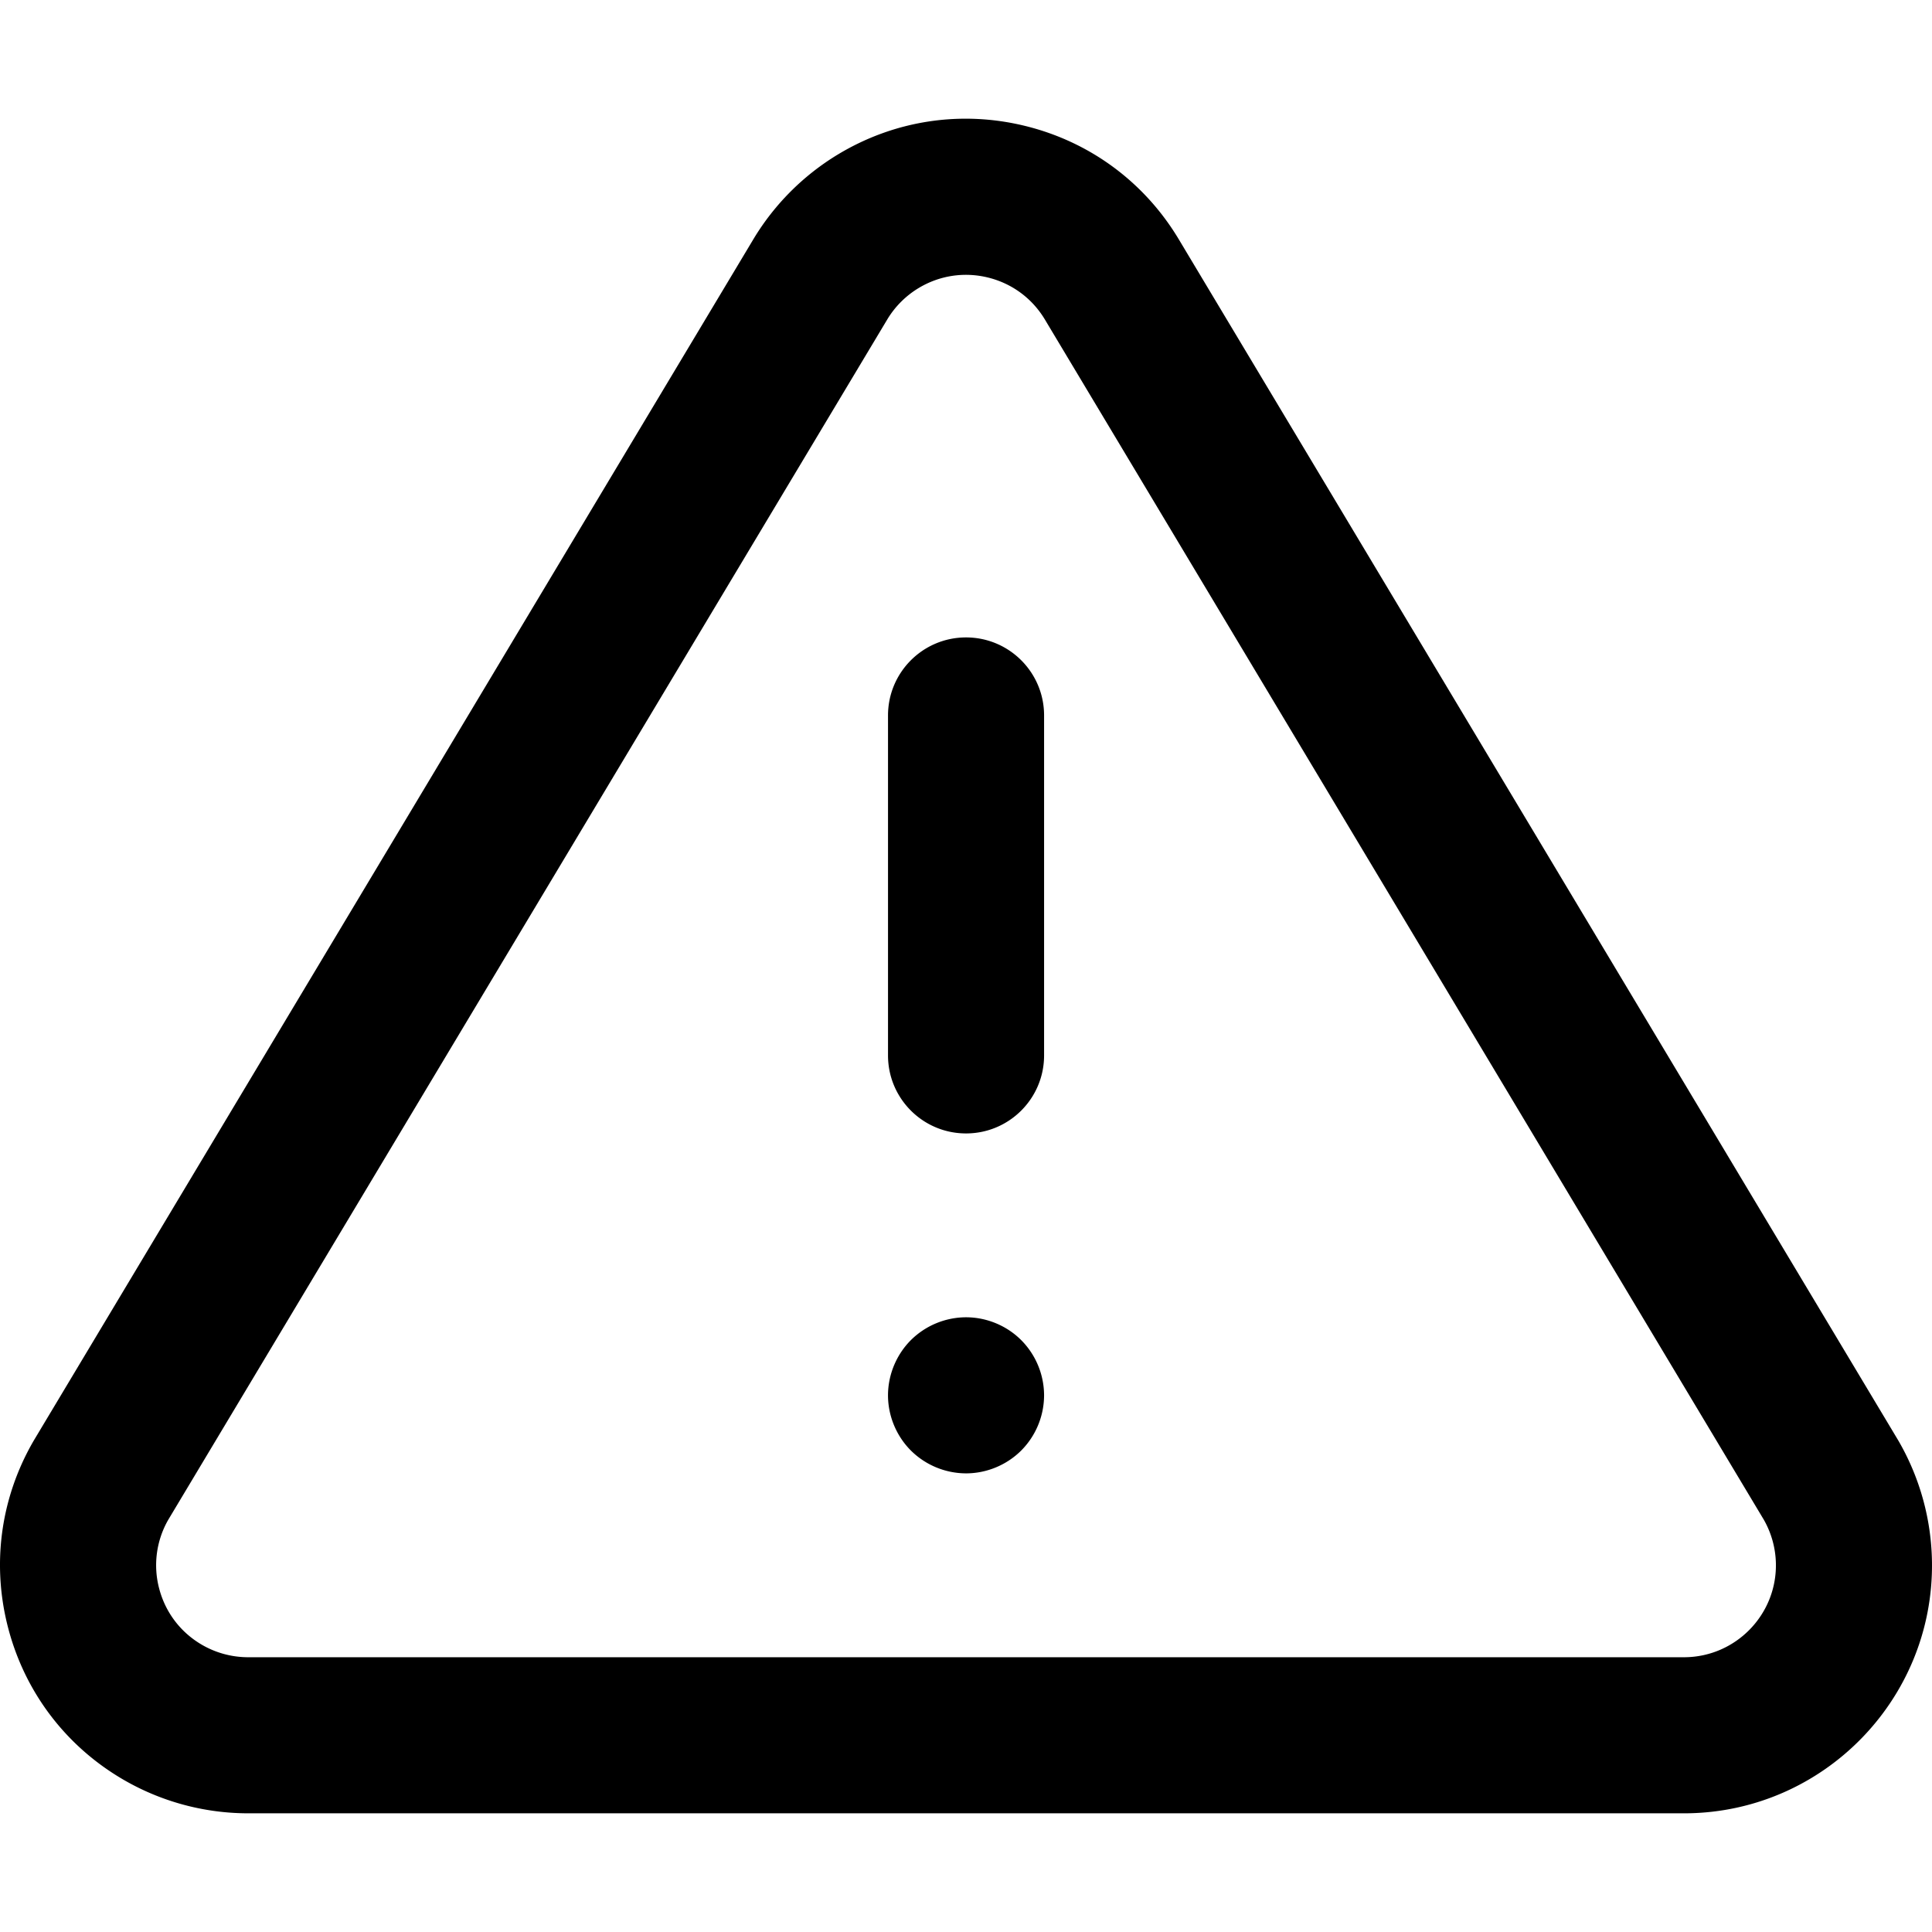 <svg xmlns="http://www.w3.org/2000/svg" viewBox="0 0 512 512">
  <path
      d="M503.191 381.957c-.055-.096-.111-.19-.168-.286L312.267 63.218l-.059-.098c-9.104-15.01-23.51-25.577-40.561-29.752-17.053-4.178-34.709-1.461-49.72 7.644a66 66 0 0 0-22.108 22.109l-.058.097L9.004 381.669c-.057.096-.113.191-.168.287-8.779 15.203-11.112 32.915-6.569 49.872 4.543 16.958 15.416 31.131 30.62 39.91a65.88 65.88 0 0 0 32.143 8.804l.228.001h381.513l.227.001c36.237-.399 65.395-30.205 64.997-66.444a65.86 65.86 0 0 0-8.804-32.143zm-56.552 57.224H65.389a24.397 24.397 0 0 1-11.82-3.263c-5.635-3.253-9.665-8.507-11.349-14.792a24.196 24.196 0 0 1 2.365-18.364L235.211 84.53a24.453 24.453 0 0 1 8.169-8.154c5.564-3.374 12.11-4.381 18.429-2.833 6.305 1.544 11.633 5.444 15.009 10.986L467.44 402.76a24.402 24.402 0 0 1 3.194 11.793c.149 13.401-10.608 24.428-23.995 24.628z"/>
  <path
      d="M256.013 168.924c-11.422 0-20.681 9.26-20.681 20.681v90.085c0 11.423 9.26 20.681 20.681 20.681 11.423 0 20.681-9.259 20.681-20.681v-90.085c.001-11.421-9.258-20.681-20.681-20.681zM270.635 355.151c-3.843-3.851-9.173-6.057-14.624-6.057a20.831 20.831 0 0 0-14.624 6.057c-3.842 3.851-6.057 9.182-6.057 14.624 0 5.452 2.215 10.774 6.057 14.624a20.822 20.822 0 0 0 14.624 6.057c5.45 0 10.772-2.206 14.624-6.057a20.806 20.806 0 0 0 6.057-14.624 20.83 20.83 0 0 0-6.057-14.624z"/>
</svg>